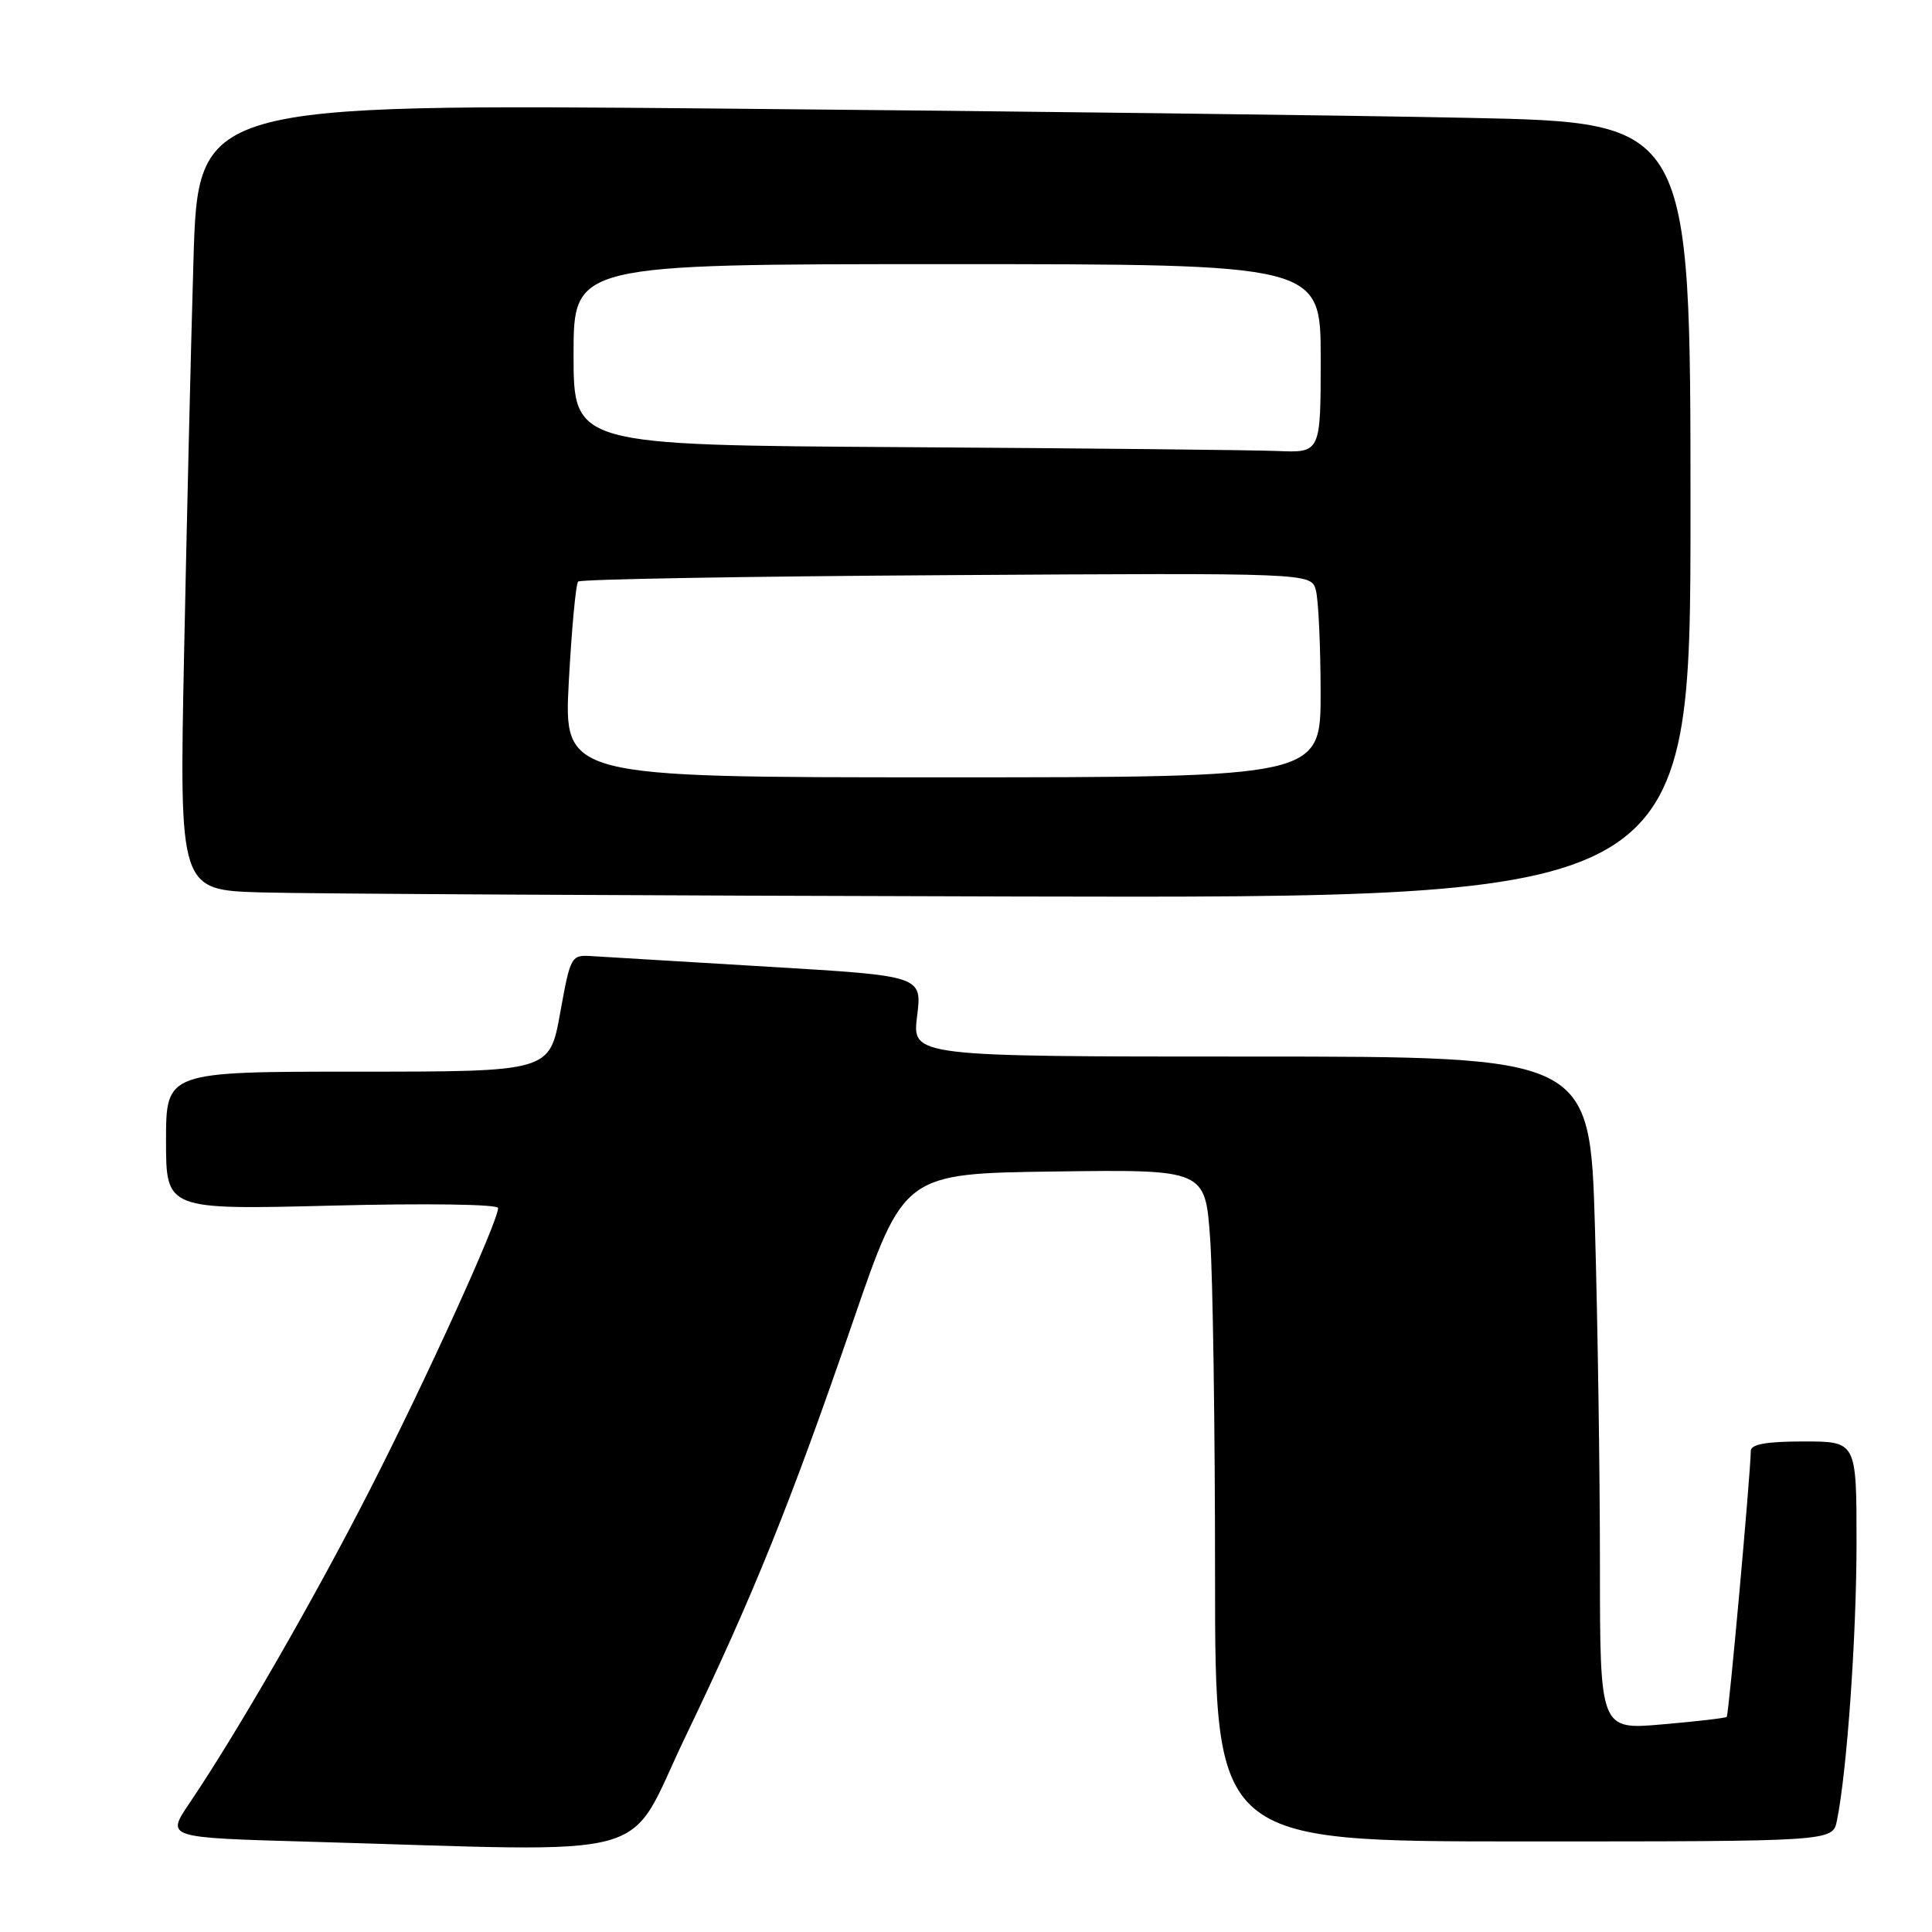 <?xml version="1.0" encoding="UTF-8" standalone="no"?>
<!DOCTYPE svg PUBLIC "-//W3C//DTD SVG 1.1//EN" "http://www.w3.org/Graphics/SVG/1.1/DTD/svg11.dtd" >
<svg xmlns="http://www.w3.org/2000/svg" xmlns:xlink="http://www.w3.org/1999/xlink" version="1.1" viewBox="0 0 256 256">
 <g >
 <path fill="currentColor"
d=" M 90.76 230.25 C 99.81 211.41 104.73 199.23 113.06 175.00 C 119.77 155.50 119.77 155.50 139.73 155.23 C 159.70 154.96 159.70 154.96 160.35 164.13 C 160.71 169.18 161.00 189.21 161.00 208.65 C 161.00 244.00 161.00 244.00 201.92 244.00 C 242.84 244.00 242.84 244.00 243.40 241.25 C 244.74 234.69 246.00 216.76 246.00 204.39 C 246.00 191.00 246.00 191.00 239.00 191.00 C 234.07 191.00 232.00 191.37 231.99 192.25 C 231.95 195.36 229.07 227.26 228.80 227.50 C 228.64 227.65 224.79 228.10 220.25 228.49 C 212.00 229.21 212.00 229.21 212.00 207.27 C 212.00 195.20 211.70 175.13 211.34 162.66 C 210.68 140.00 210.68 140.00 165.77 140.00 C 120.86 140.00 120.86 140.00 121.52 134.65 C 122.19 129.31 122.19 129.31 101.85 128.10 C 90.66 127.43 80.18 126.80 78.56 126.70 C 75.65 126.50 75.61 126.58 74.22 134.25 C 72.82 142.00 72.82 142.00 47.41 142.00 C 22.00 142.00 22.00 142.00 22.00 151.15 C 22.00 160.30 22.00 160.30 44.00 159.75 C 56.53 159.43 66.00 159.57 66.00 160.07 C 66.00 161.86 56.42 182.90 48.96 197.50 C 41.57 211.97 31.39 229.64 25.06 239.00 C 22.02 243.50 22.02 243.50 40.76 244.03 C 88.18 245.38 82.78 246.87 90.76 230.25 Z  M 224.00 67.61 C 224.00 16.23 224.00 16.23 194.75 15.62 C 178.66 15.28 134.17 14.73 95.87 14.39 C 26.24 13.76 26.24 13.76 25.63 34.63 C 25.29 46.11 24.74 69.55 24.39 86.71 C 23.76 117.93 23.76 117.93 34.63 118.25 C 40.61 118.43 85.66 118.67 134.75 118.79 C 224.00 119.00 224.00 119.00 224.00 67.61 Z  M 75.37 90.31 C 75.75 83.33 76.30 77.36 76.61 77.06 C 76.91 76.75 98.90 76.37 125.45 76.21 C 173.74 75.91 173.74 75.91 174.36 78.21 C 174.70 79.47 174.98 85.56 174.99 91.75 C 175.00 103.00 175.00 103.00 124.85 103.00 C 74.70 103.00 74.70 103.00 75.37 90.31 Z  M 119.75 59.25 C 76.00 58.98 76.00 58.98 76.00 46.99 C 76.00 35.00 76.00 35.00 125.50 35.00 C 175.00 35.00 175.00 35.00 175.00 47.50 C 175.00 60.00 175.00 60.00 169.25 59.76 C 166.09 59.63 143.81 59.40 119.75 59.25 Z "/>
</g>
</svg>
